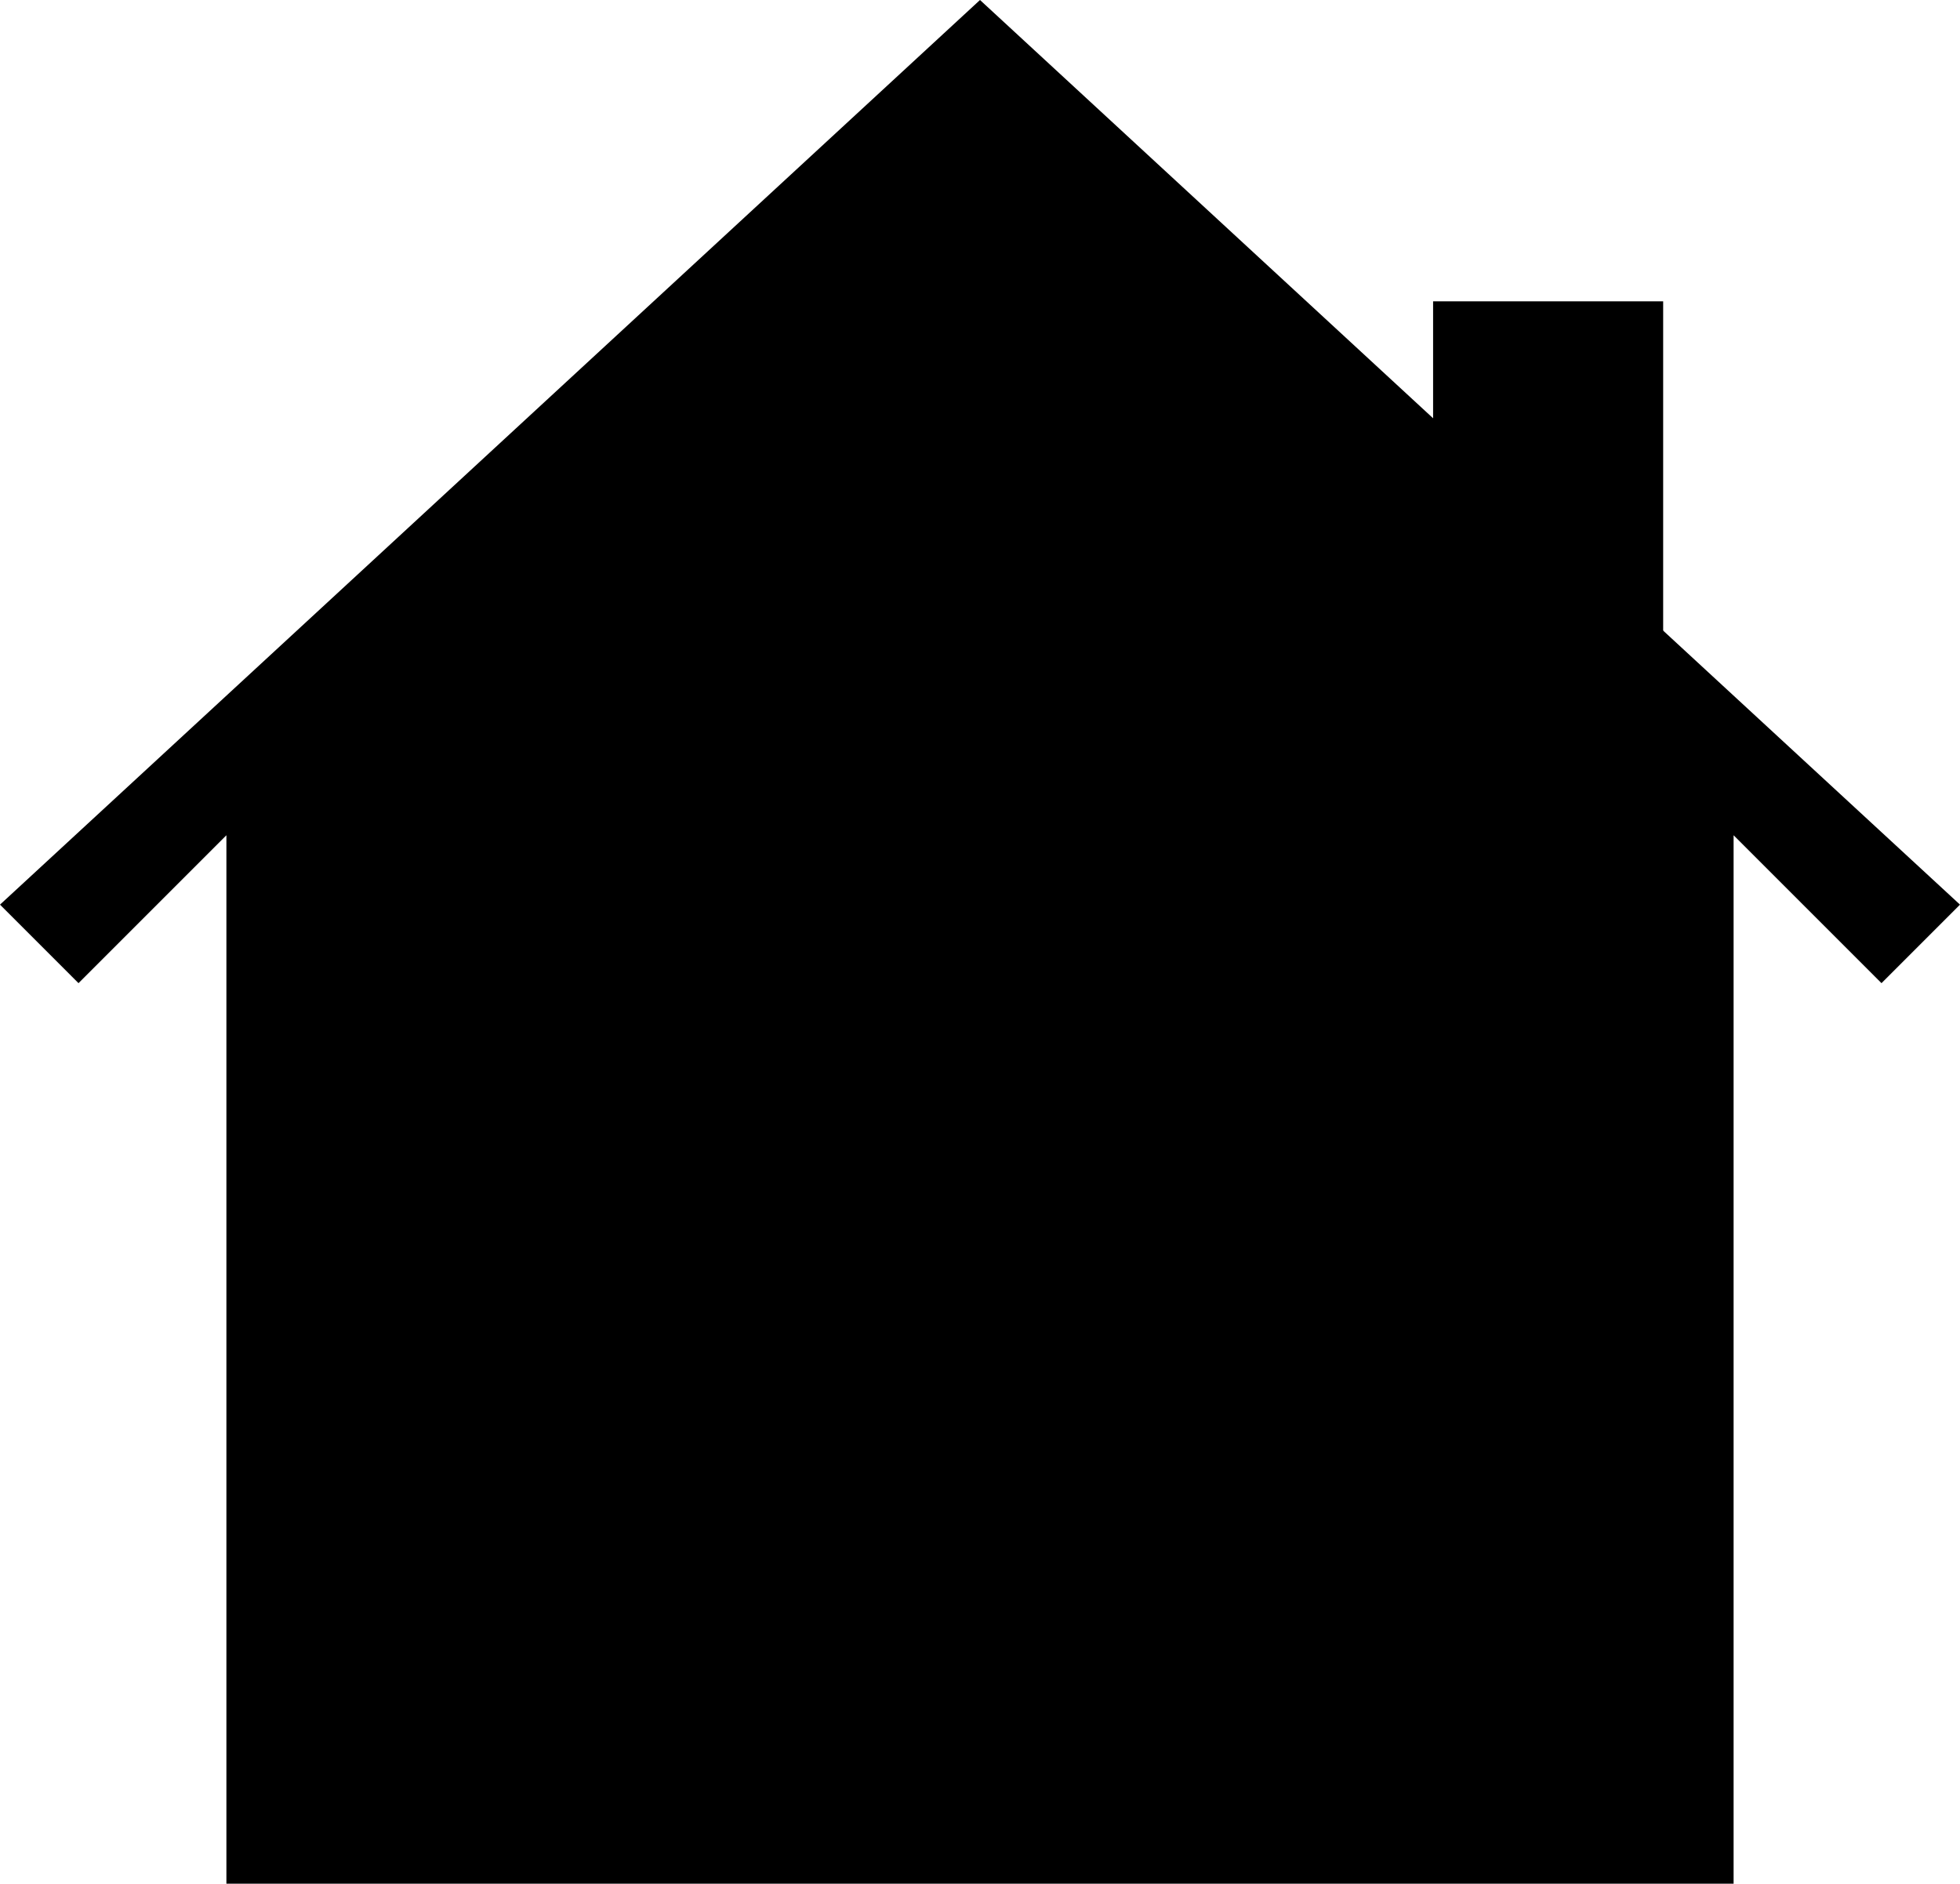 <?xml version="1.0" encoding="utf-8"?>
<!-- Generator: Adobe Illustrator 23.1.0, SVG Export Plug-In . SVG Version: 6.00 Build 0)  -->
<svg version="1.1" id="Layer_1" xmlns="http://www.w3.org/2000/svg" xmlns:xlink="http://www.w3.org/1999/xlink" x="0px" y="0px"
	 viewBox="0 0 417.44 401.18" style="enable-background:new 0 0 417.44 401.18;" xml:space="preserve">
<style type="text/css">
	.st0{stroke:#000000;stroke-miterlimit:10;}
</style>
<polygon class="st0" points="368.72,400.68 368.72,176.68 400.72,208.68 416.72,192.68 208.72,0.68 0.72,192.68 16.72,208.68 
	48.72,176.68 48.72,400.68 "/>
<polygon class="st0" points="305.72,96.68 305.72,64.68 353.72,64.68 353.72,144.68 "/>
</svg>
